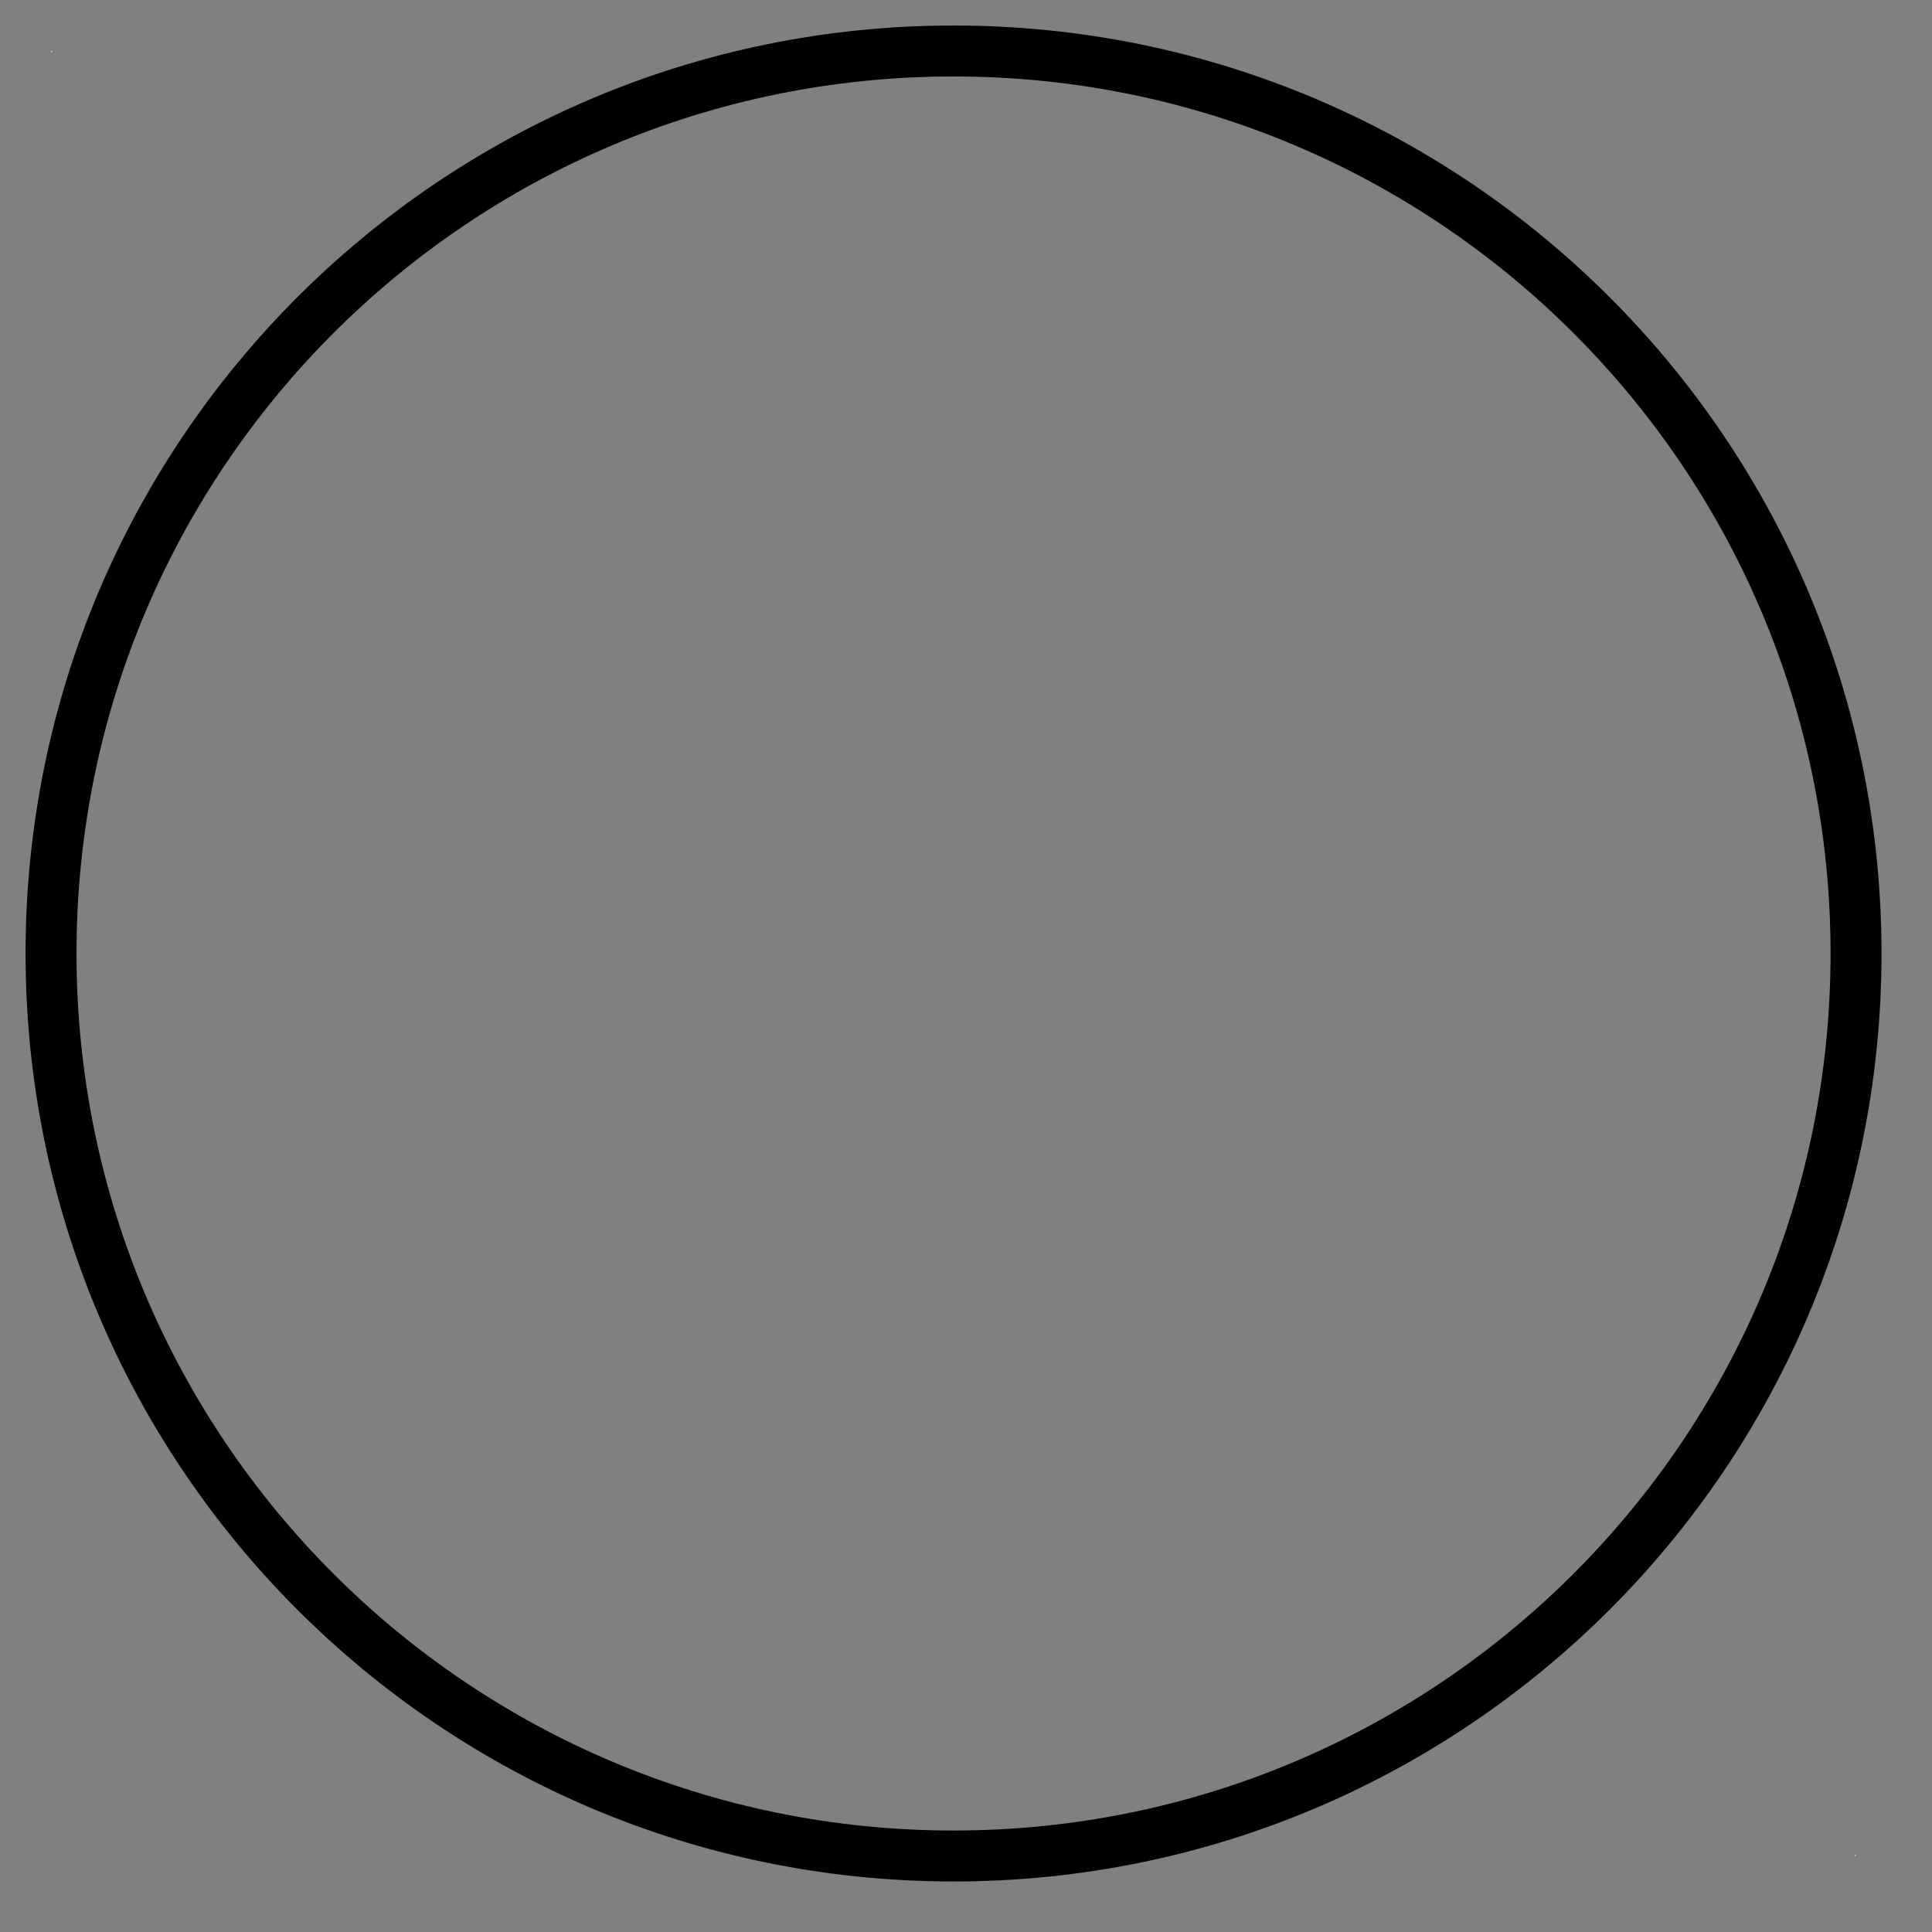 <?xml version="1.0" encoding="UTF-8"?>
<!--
/*******************************************************************************
* Copyright (c) 2010-2021 ITER Organization. 
* All rights reserved. This program and the accompanying materials
* are made available under the terms of the Eclipse Public License v1.0
* which accompanies this distribution, and is available at
* http://www.eclipse.org/legal/epl-v10.html
******************************************************************************/
-->
<svg xmlns="http://www.w3.org/2000/svg" xmlns:xlink="http://www.w3.org/1999/xlink" width="29pt" height="29pt" viewBox="0 0 29 29" version="1.1">
<rect x="0" y="0" width="29" height="29" fill="#808080" stroke="none"/>
<g id="surface1">
<path style=" stroke:none;fill-rule:evenodd;fill:rgb(100%,100%,100%);fill-opacity:1;" d="M 0.766 0.766 L 0.781 0.766 L 0.781 0.781 L 0.766 0.781 Z M 0.766 0.766 "/>
<path style=" stroke:none;fill-rule:evenodd;fill:rgb(100%,100%,100%);fill-opacity:1;" d="M 27.844 27.844 L 27.859 27.844 L 27.859 27.859 L 27.844 27.859 Z M 27.844 27.844 "/>
<path style="fill:none;stroke-width:0.72;stroke-linecap:round;stroke-linejoin:round;stroke:rgb(0%,0%,0%);stroke-opacity:1;stroke-miterlimit:3;" d="M 25.513 14.197 C 25.513 7.149 19.8 1.441 12.757 1.441 C 5.709 1.441 0.001 7.149 0.001 14.197 C 0.001 21.241 5.709 26.953 12.757 26.953 C 19.8 26.953 25.513 21.241 25.513 14.197 Z M 25.513 14.197 " transform="matrix(1.062,0,0,1.062,0.765,-0.765)"/>
</g>
</svg>
